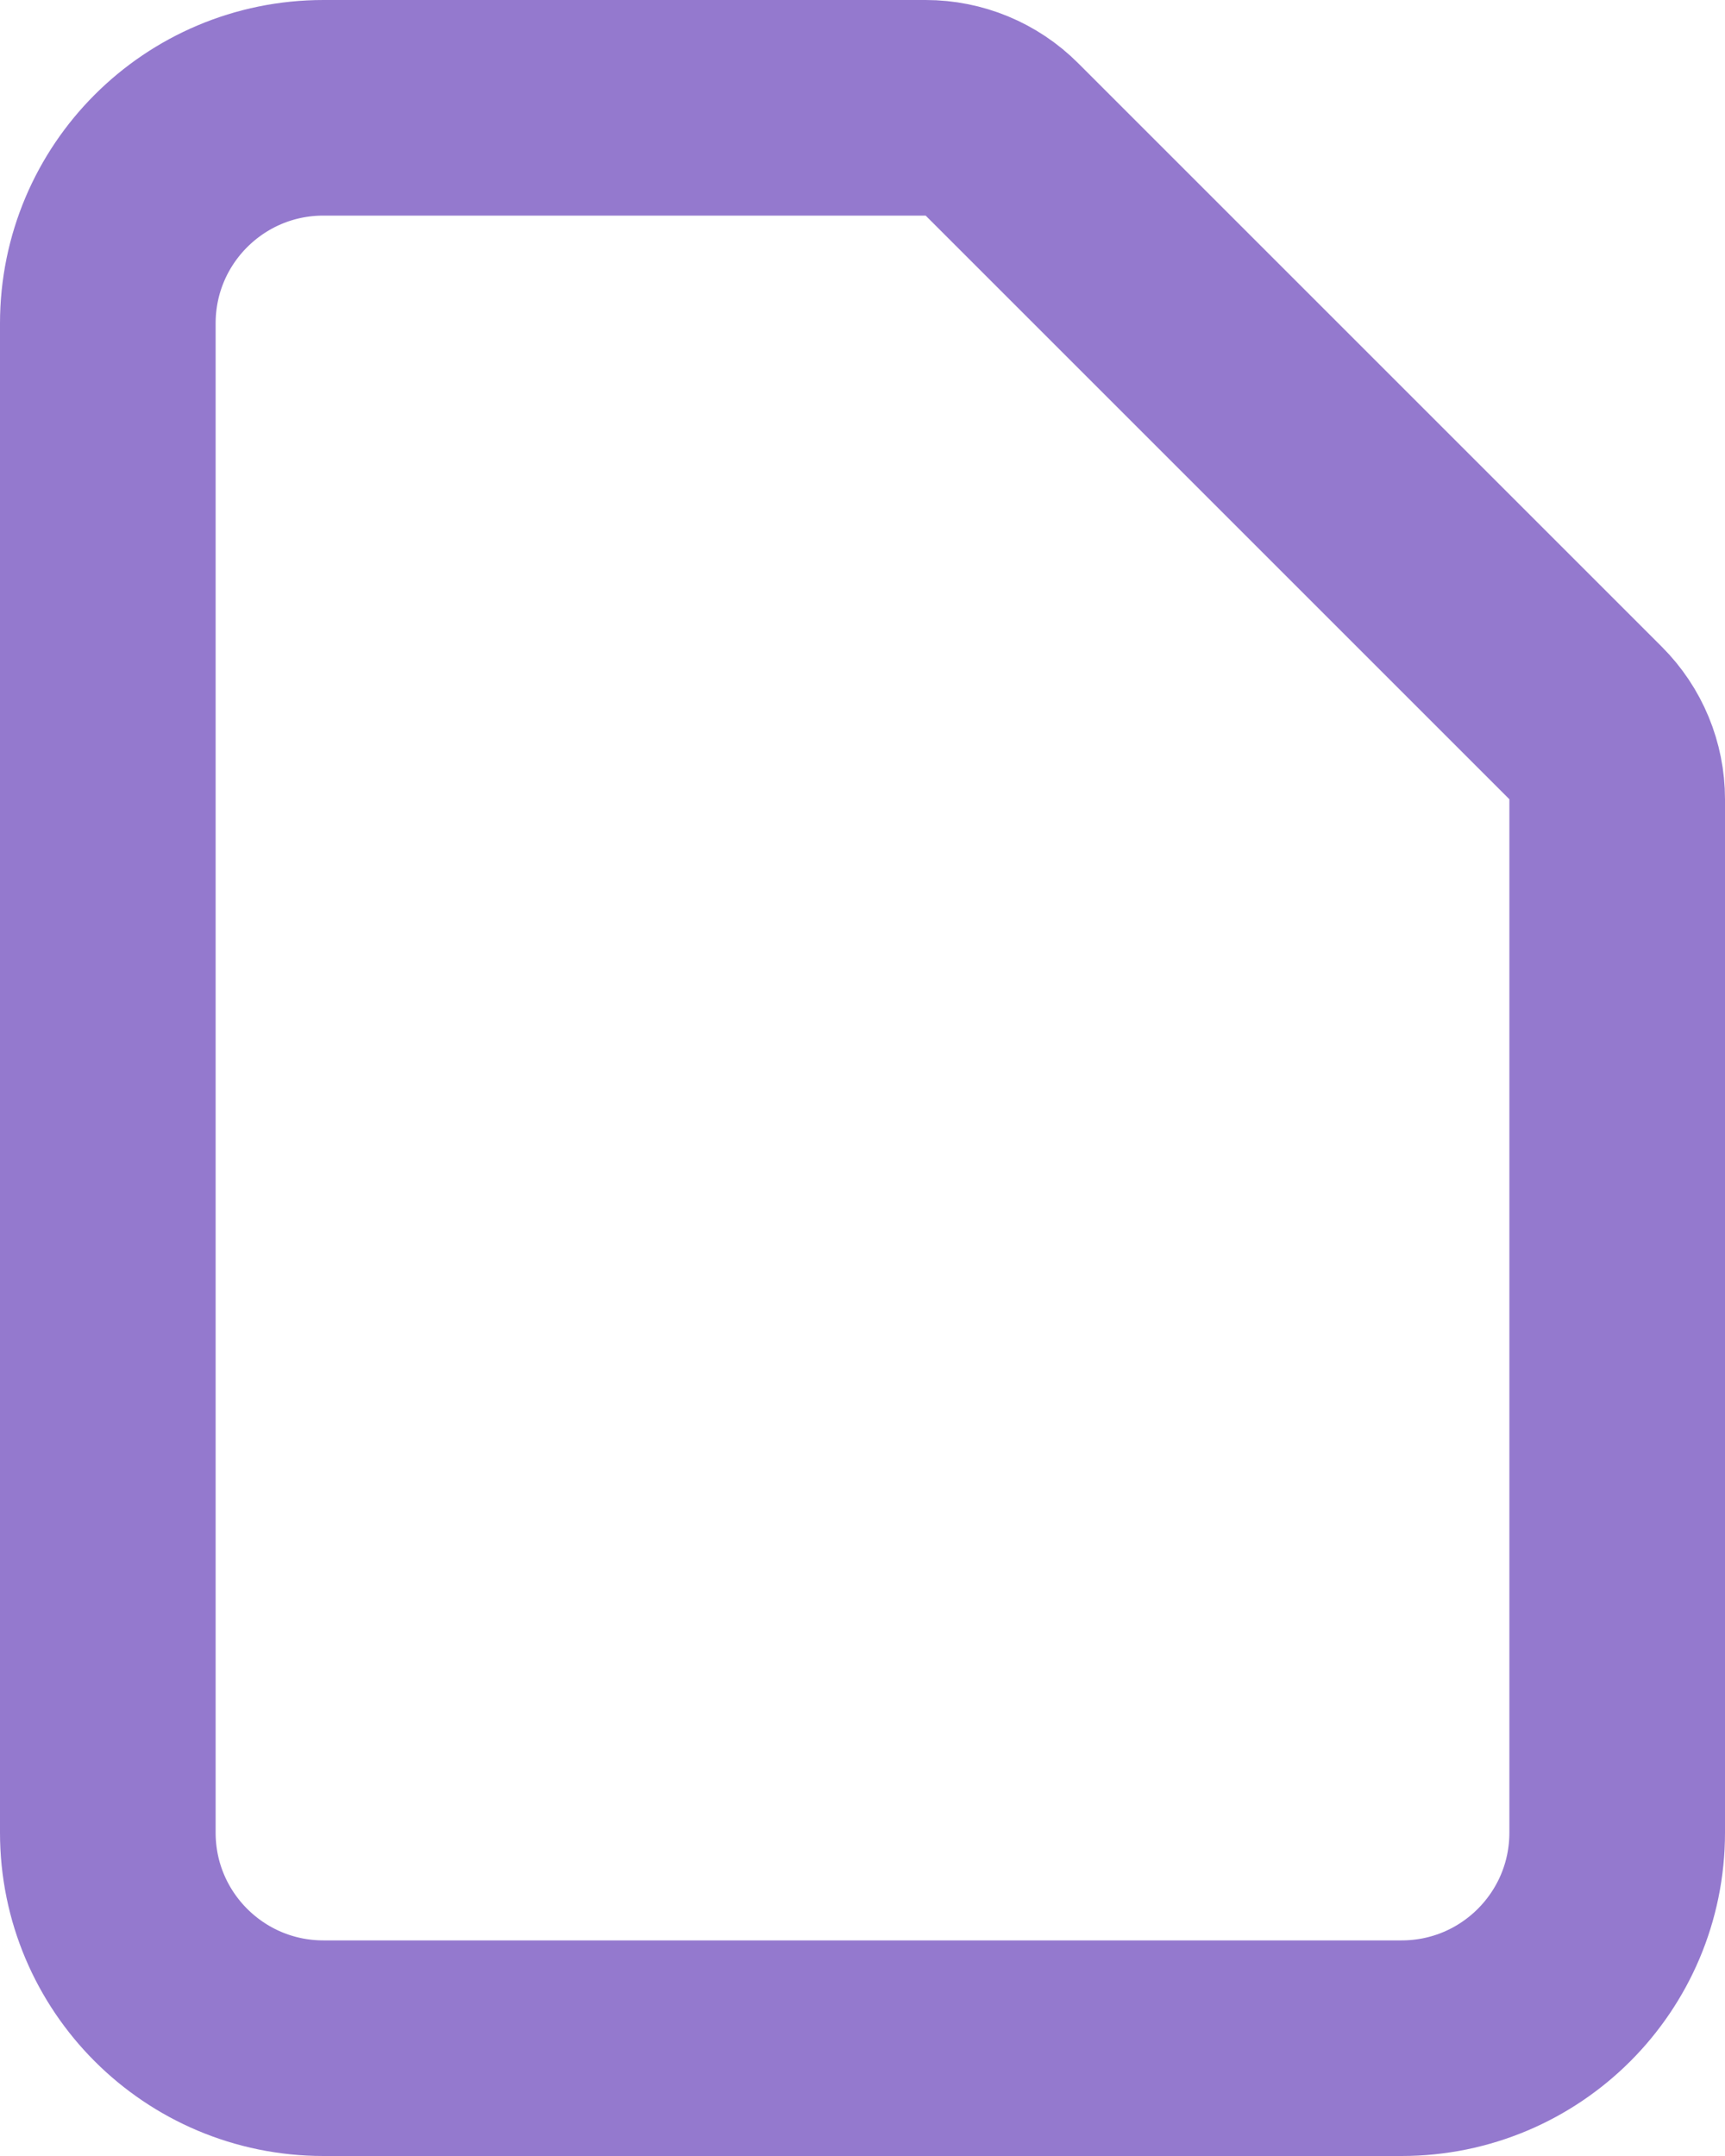 <svg width="16" height="20" viewBox="0 0 16 20" fill="none" xmlns="http://www.w3.org/2000/svg">
<path d="M3 19H13C14.105 19 15 18.105 15 17V7.414C15 7.149 14.895 6.895 14.707 6.707L9.293 1.293C9.105 1.105 8.851 1 8.586 1H3C1.895 1 1 1.895 1 3V17C1 18.105 1.895 19 3 19Z" stroke="#9479CE" stroke-width="2" stroke-linecap="round" stroke-linejoin="round"/>
</svg>

